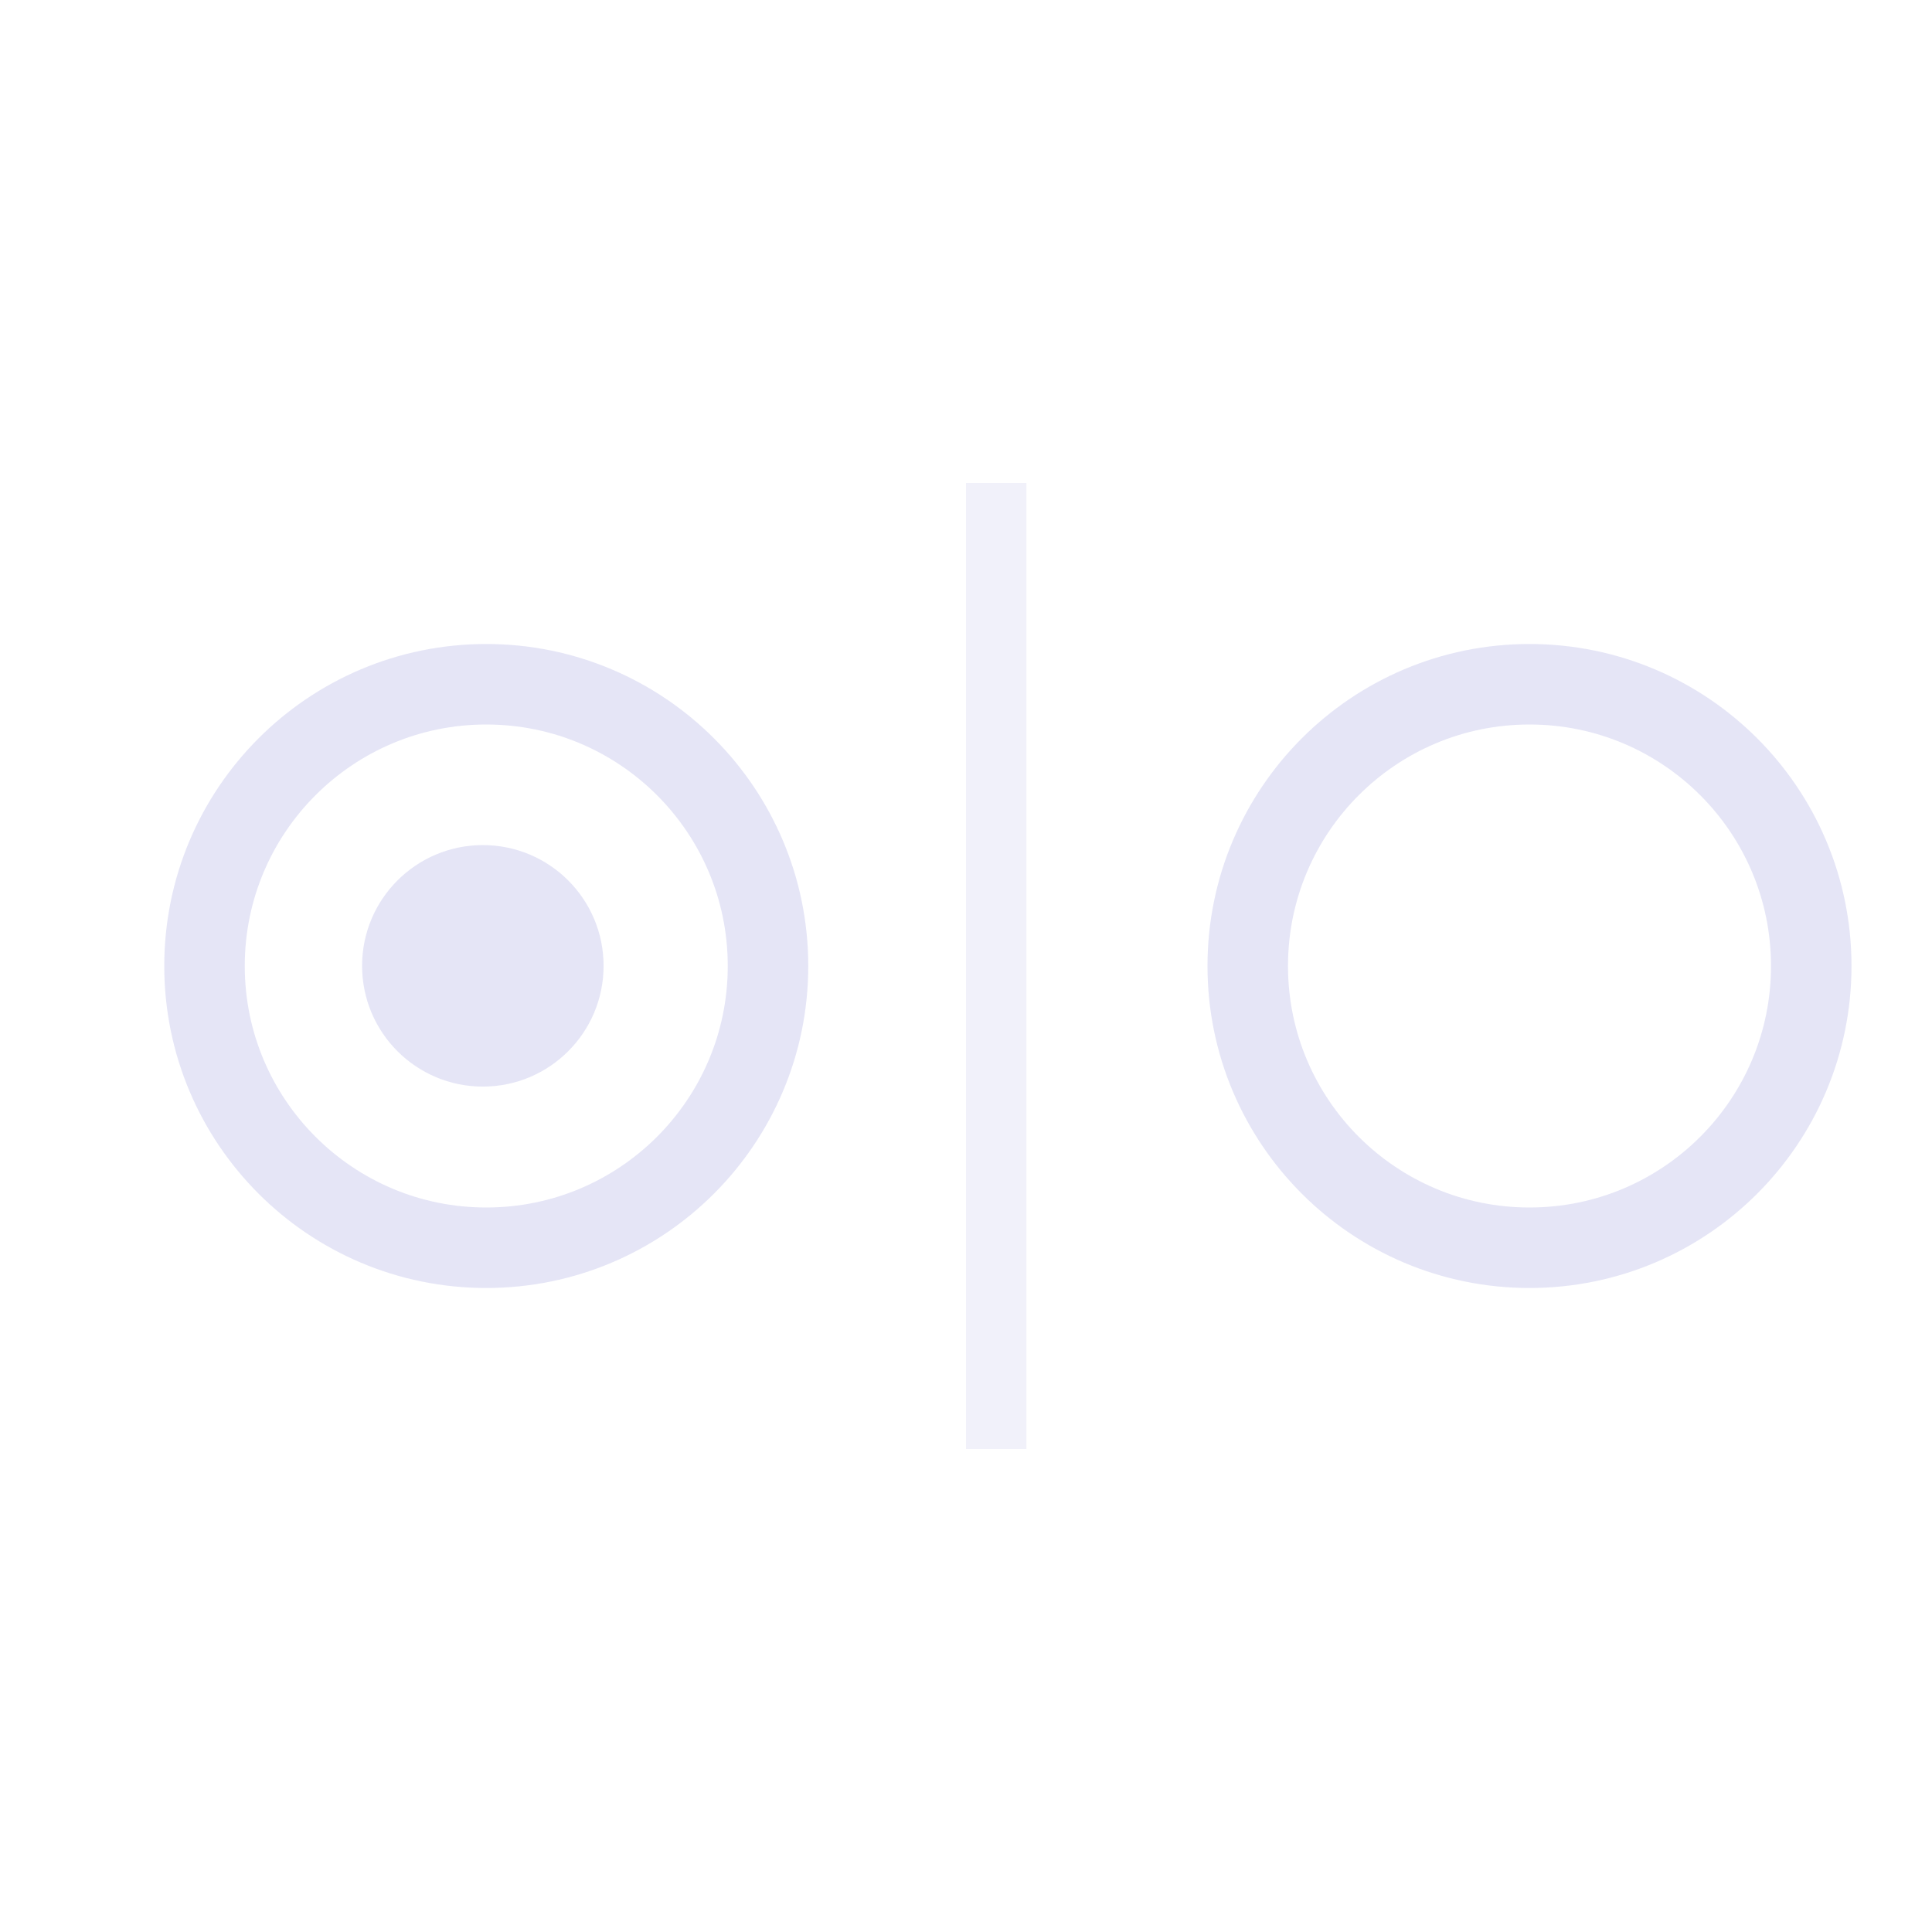 <?xml version="1.0" encoding="UTF-8" standalone="no"?>
<!-- Created with Inkscape (http://www.inkscape.org/) -->
<svg xmlns="http://www.w3.org/2000/svg" xmlns:svg="http://www.w3.org/2000/svg" width="48" height="48" viewBox="0 0 48 48" version="1.1" id="svg1" xml:space="preserve">
  <defs id="defs1"/>
  <g id="DarkThemeEnabledLayer" style="display:inline">
    <rect style="display:inline;fill:#e5e5f6;fill-opacity:0.5;stroke:none;stroke-width:1;stroke-linejoin:round;stroke-dasharray:none;stroke-opacity:1;paint-order:markers fill stroke" id="rect1-0-2" width="1.5" height="24" x="24" y="12"/>
    <circle style="fill:none;stroke:#e5e5f6;stroke-width:2;stroke-linecap:round;stroke-linejoin:round;paint-order:markers fill stroke" id="path1" cx="38" cy="24" r="7"/>
    <circle style="display:inline;fill:none;stroke:#e5e5f6;stroke-width:2;stroke-linecap:round;stroke-linejoin:round;paint-order:markers fill stroke" id="path1-7" cx="12.081" cy="24" r="7"/>
    <circle style="display:inline;fill:#e5e5f6;stroke:none;stroke-width:2;stroke-linecap:round;stroke-linejoin:round;paint-order:markers fill stroke" id="path1-7-4" cx="11.996" cy="23.996" r="3"/>
  </g>
</svg>
